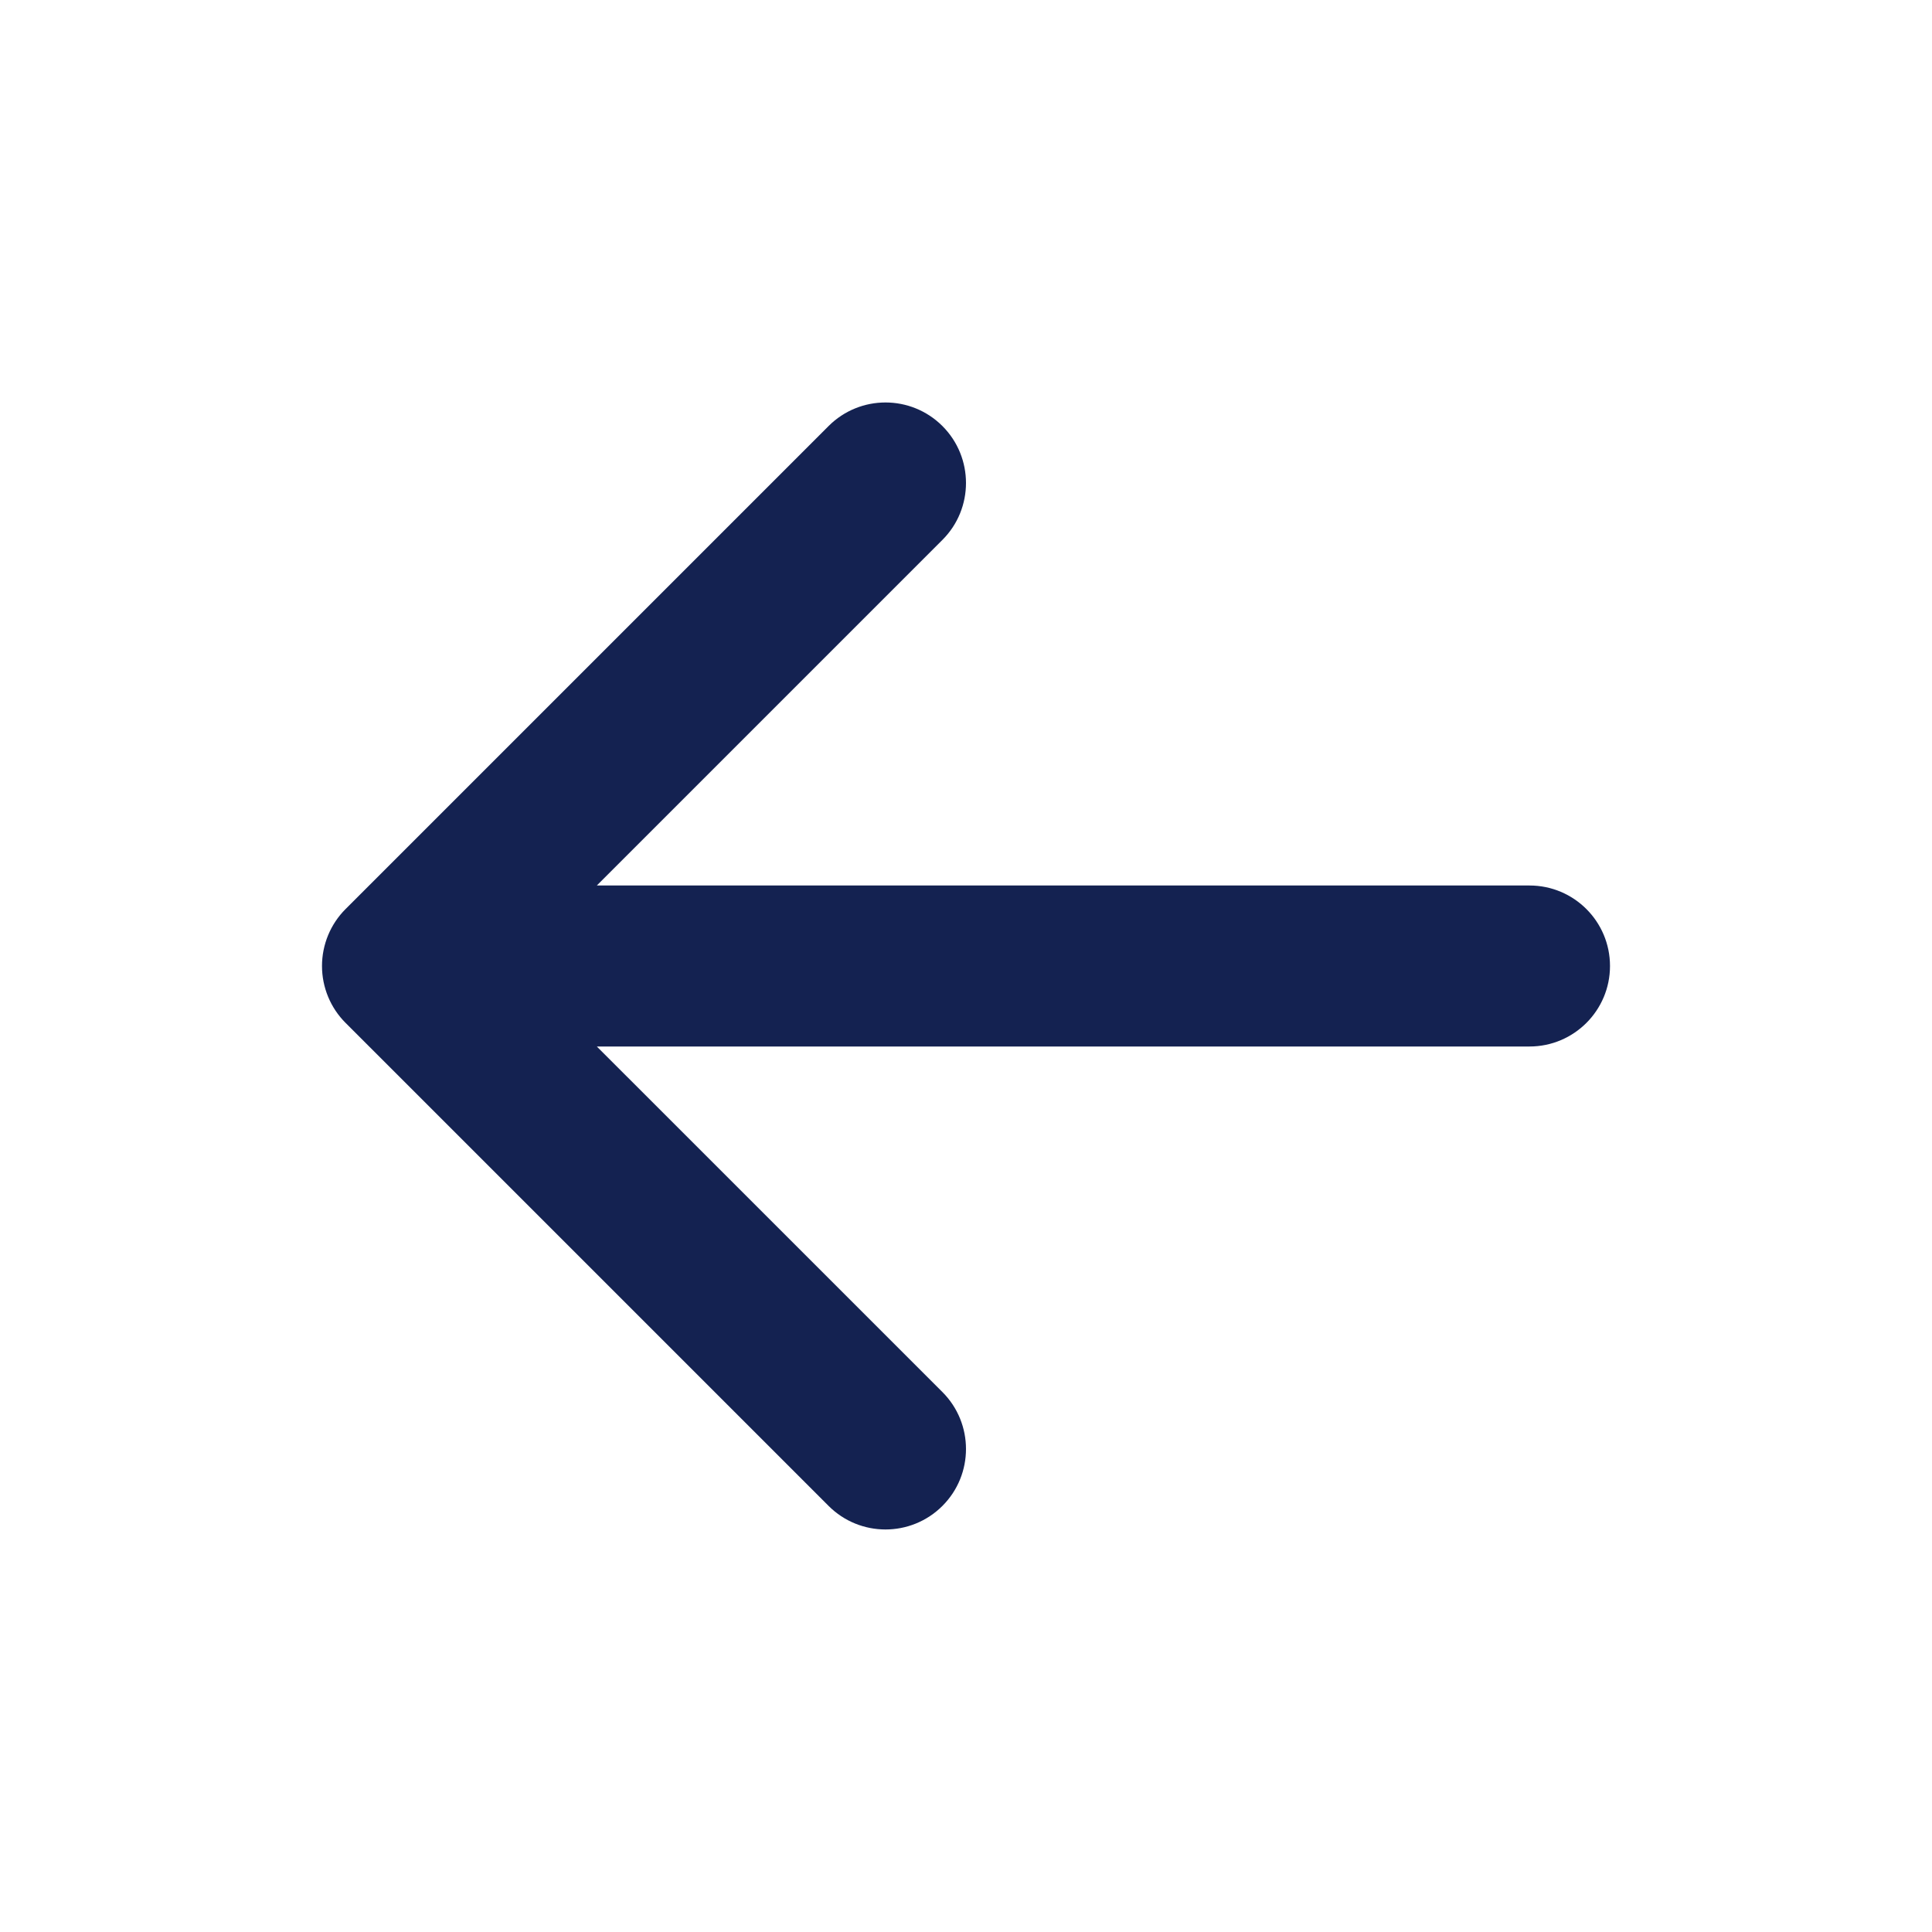 <svg width="36" height="36" viewBox="0 0 36 36" fill="none" xmlns="http://www.w3.org/2000/svg">
<path d="M17.561 7.939C18.146 8.525 18.146 9.475 17.561 10.06L11.121 16.5H28.5C29.328 16.5 30 17.171 30 18C30 18.828 29.328 19.5 28.5 19.5H11.121L17.561 25.939C18.146 26.525 18.146 27.475 17.561 28.06C16.975 28.646 16.025 28.646 15.439 28.06L6.439 19.06C6.158 18.779 6 18.398 6 18C6 17.602 6.158 17.22 6.439 16.939L15.439 7.939C16.025 7.353 16.975 7.353 17.561 7.939Z" fill="#142251"/>
</svg>
